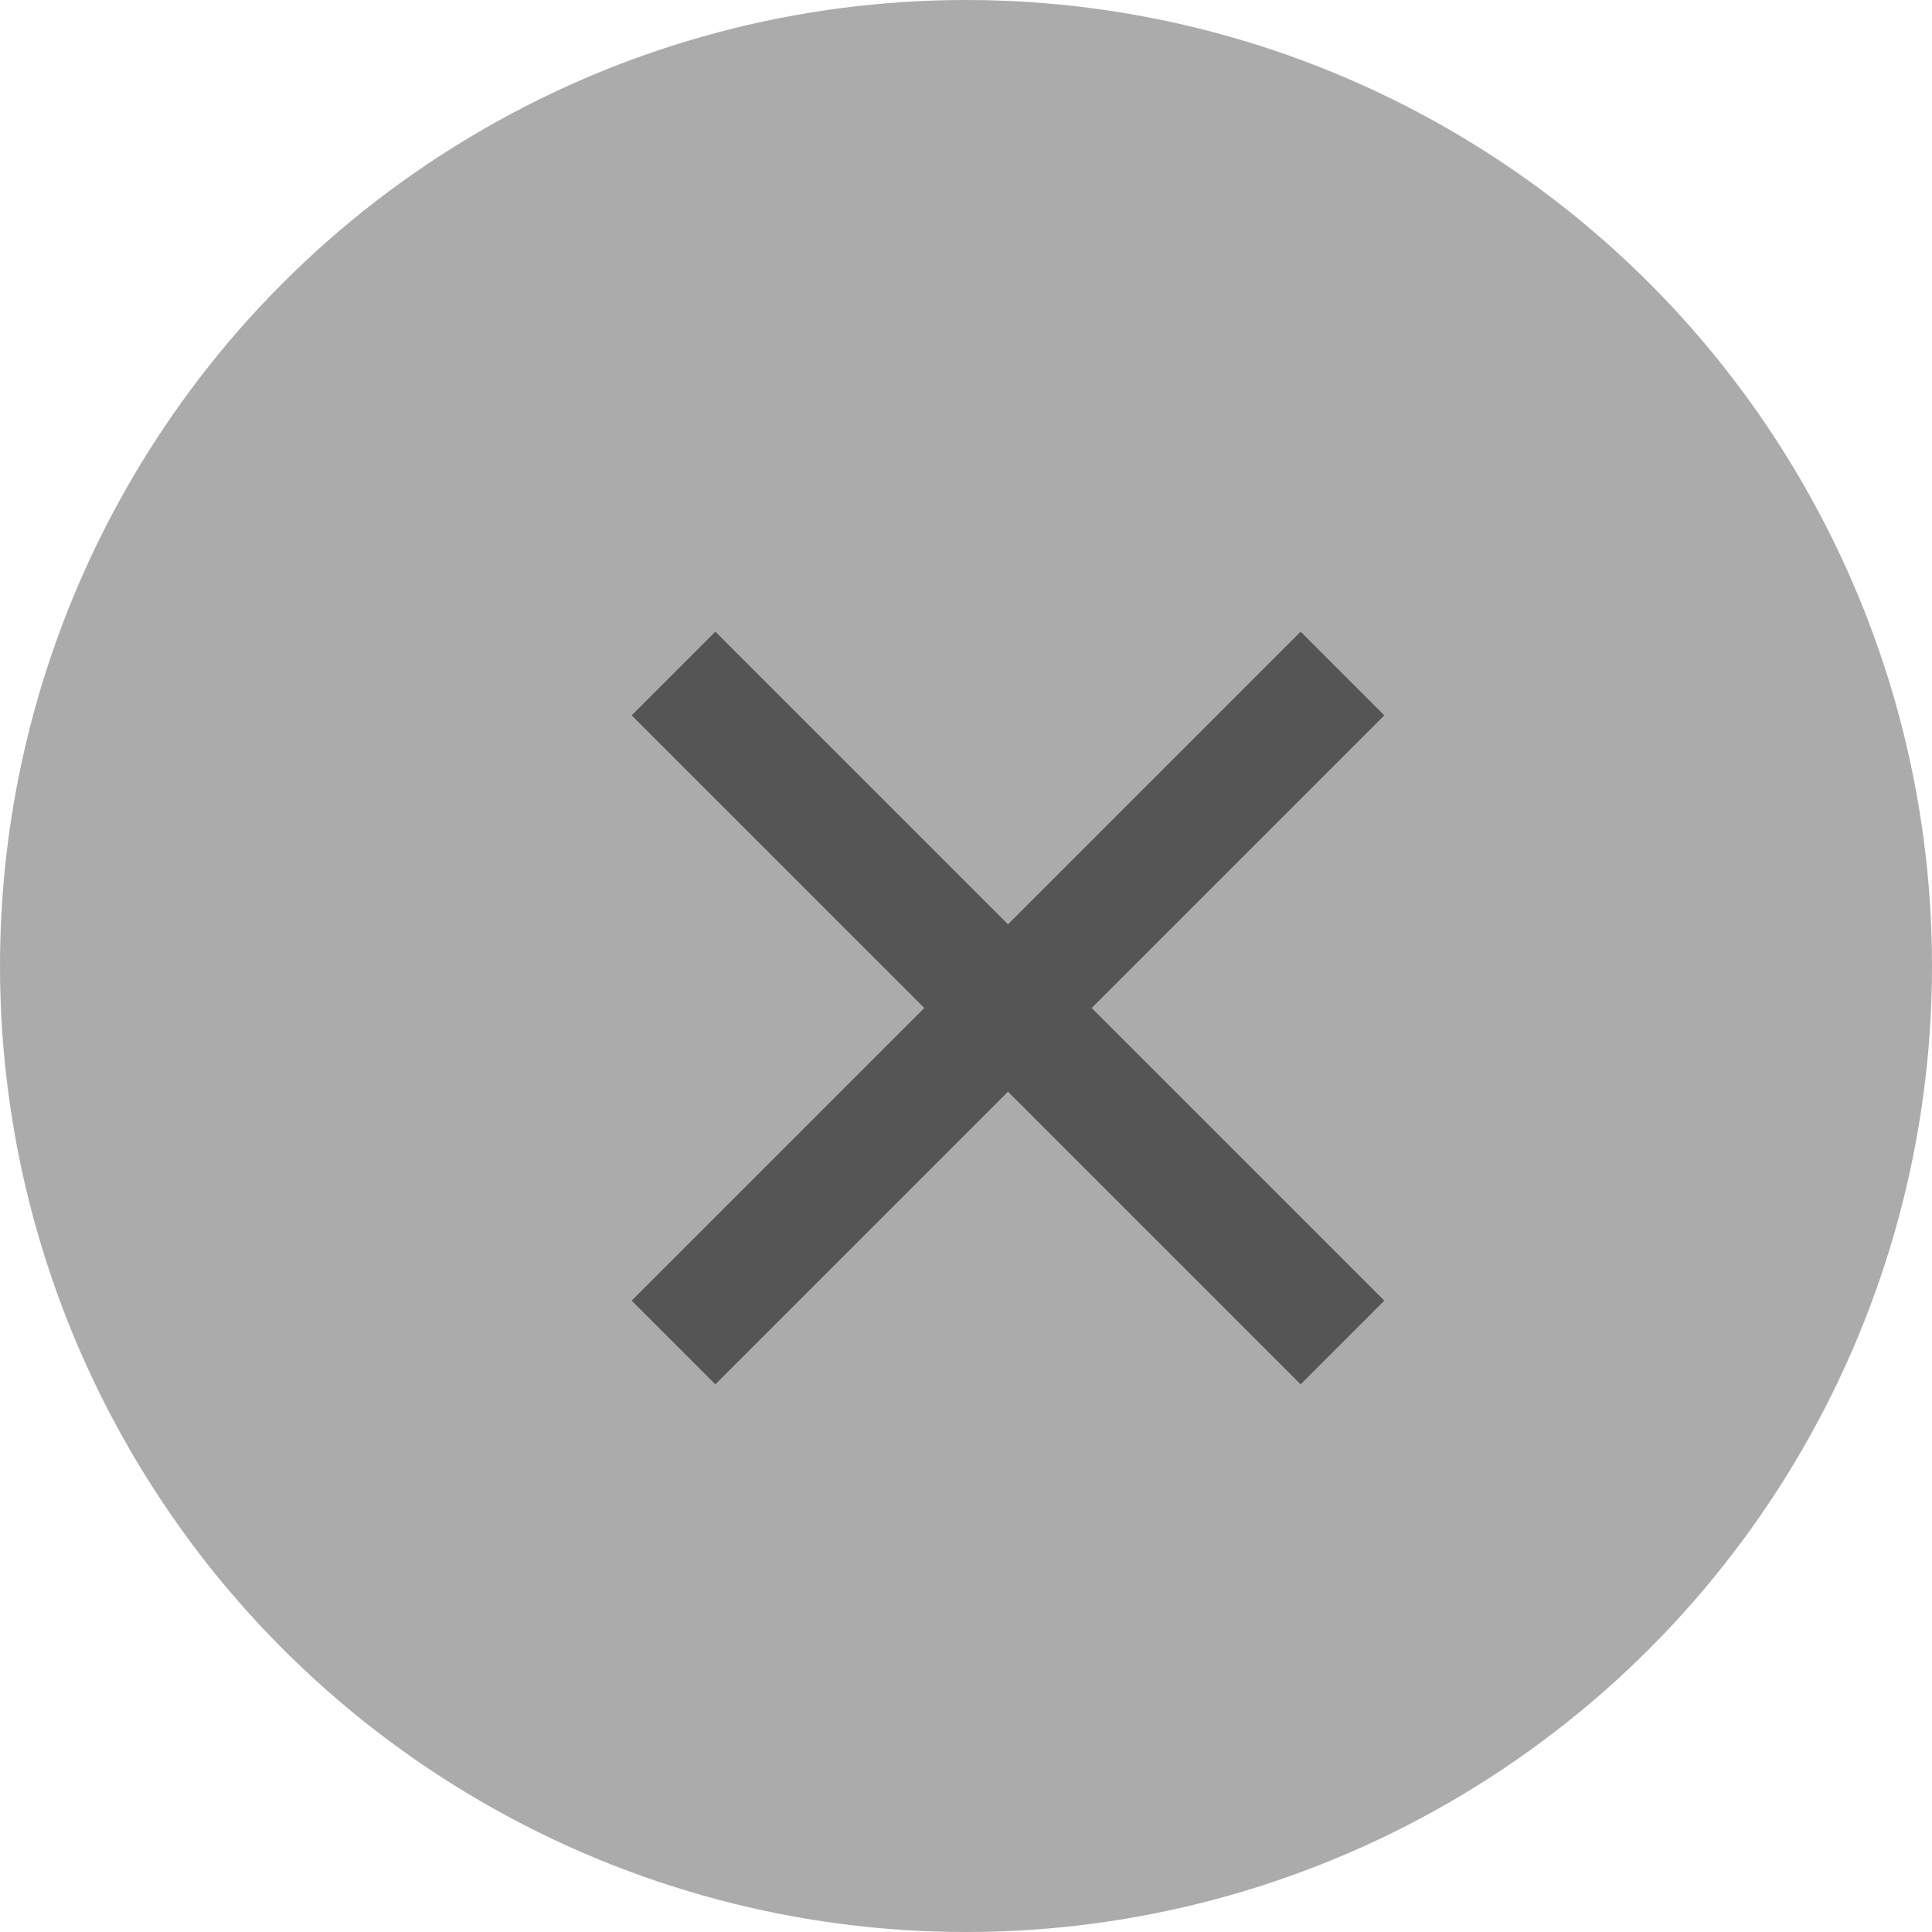 <?xml version="1.0" encoding="UTF-8"?>
<svg width="23px" height="23px" viewBox="0 0 23 23" version="1.1" xmlns="http://www.w3.org/2000/svg" xmlns:xlink="http://www.w3.org/1999/xlink">
    <!-- Generator: Sketch 52.3 (67297) - http://www.bohemiancoding.com/sketch -->
    <title>Group</title>
    <desc>Created with Sketch.</desc>
    <g id="Page-1" stroke="none" stroke-width="1" fill="none" fill-rule="evenodd">
        <g id="Desktop---Lista-de-productos--opt" transform="translate(-1165, -337)">
            <g id="Group" transform="translate(1165, 337)">
                <circle id="Oval" fill="#000000" opacity="0.332" cx="11.5" cy="11.5" r="11.5"></circle>
                <polygon id="x" fill-opacity="0.9" fill="#4C4C4C" points="16.48 8.516 15.484 7.52 12 11.004 8.516 7.52 7.52 8.516 11.004 12 7.52 15.484 8.516 16.48 12 12.996 15.484 16.48 16.48 15.484 12.996 12"></polygon>
            </g>
        </g>
    </g>
</svg>
